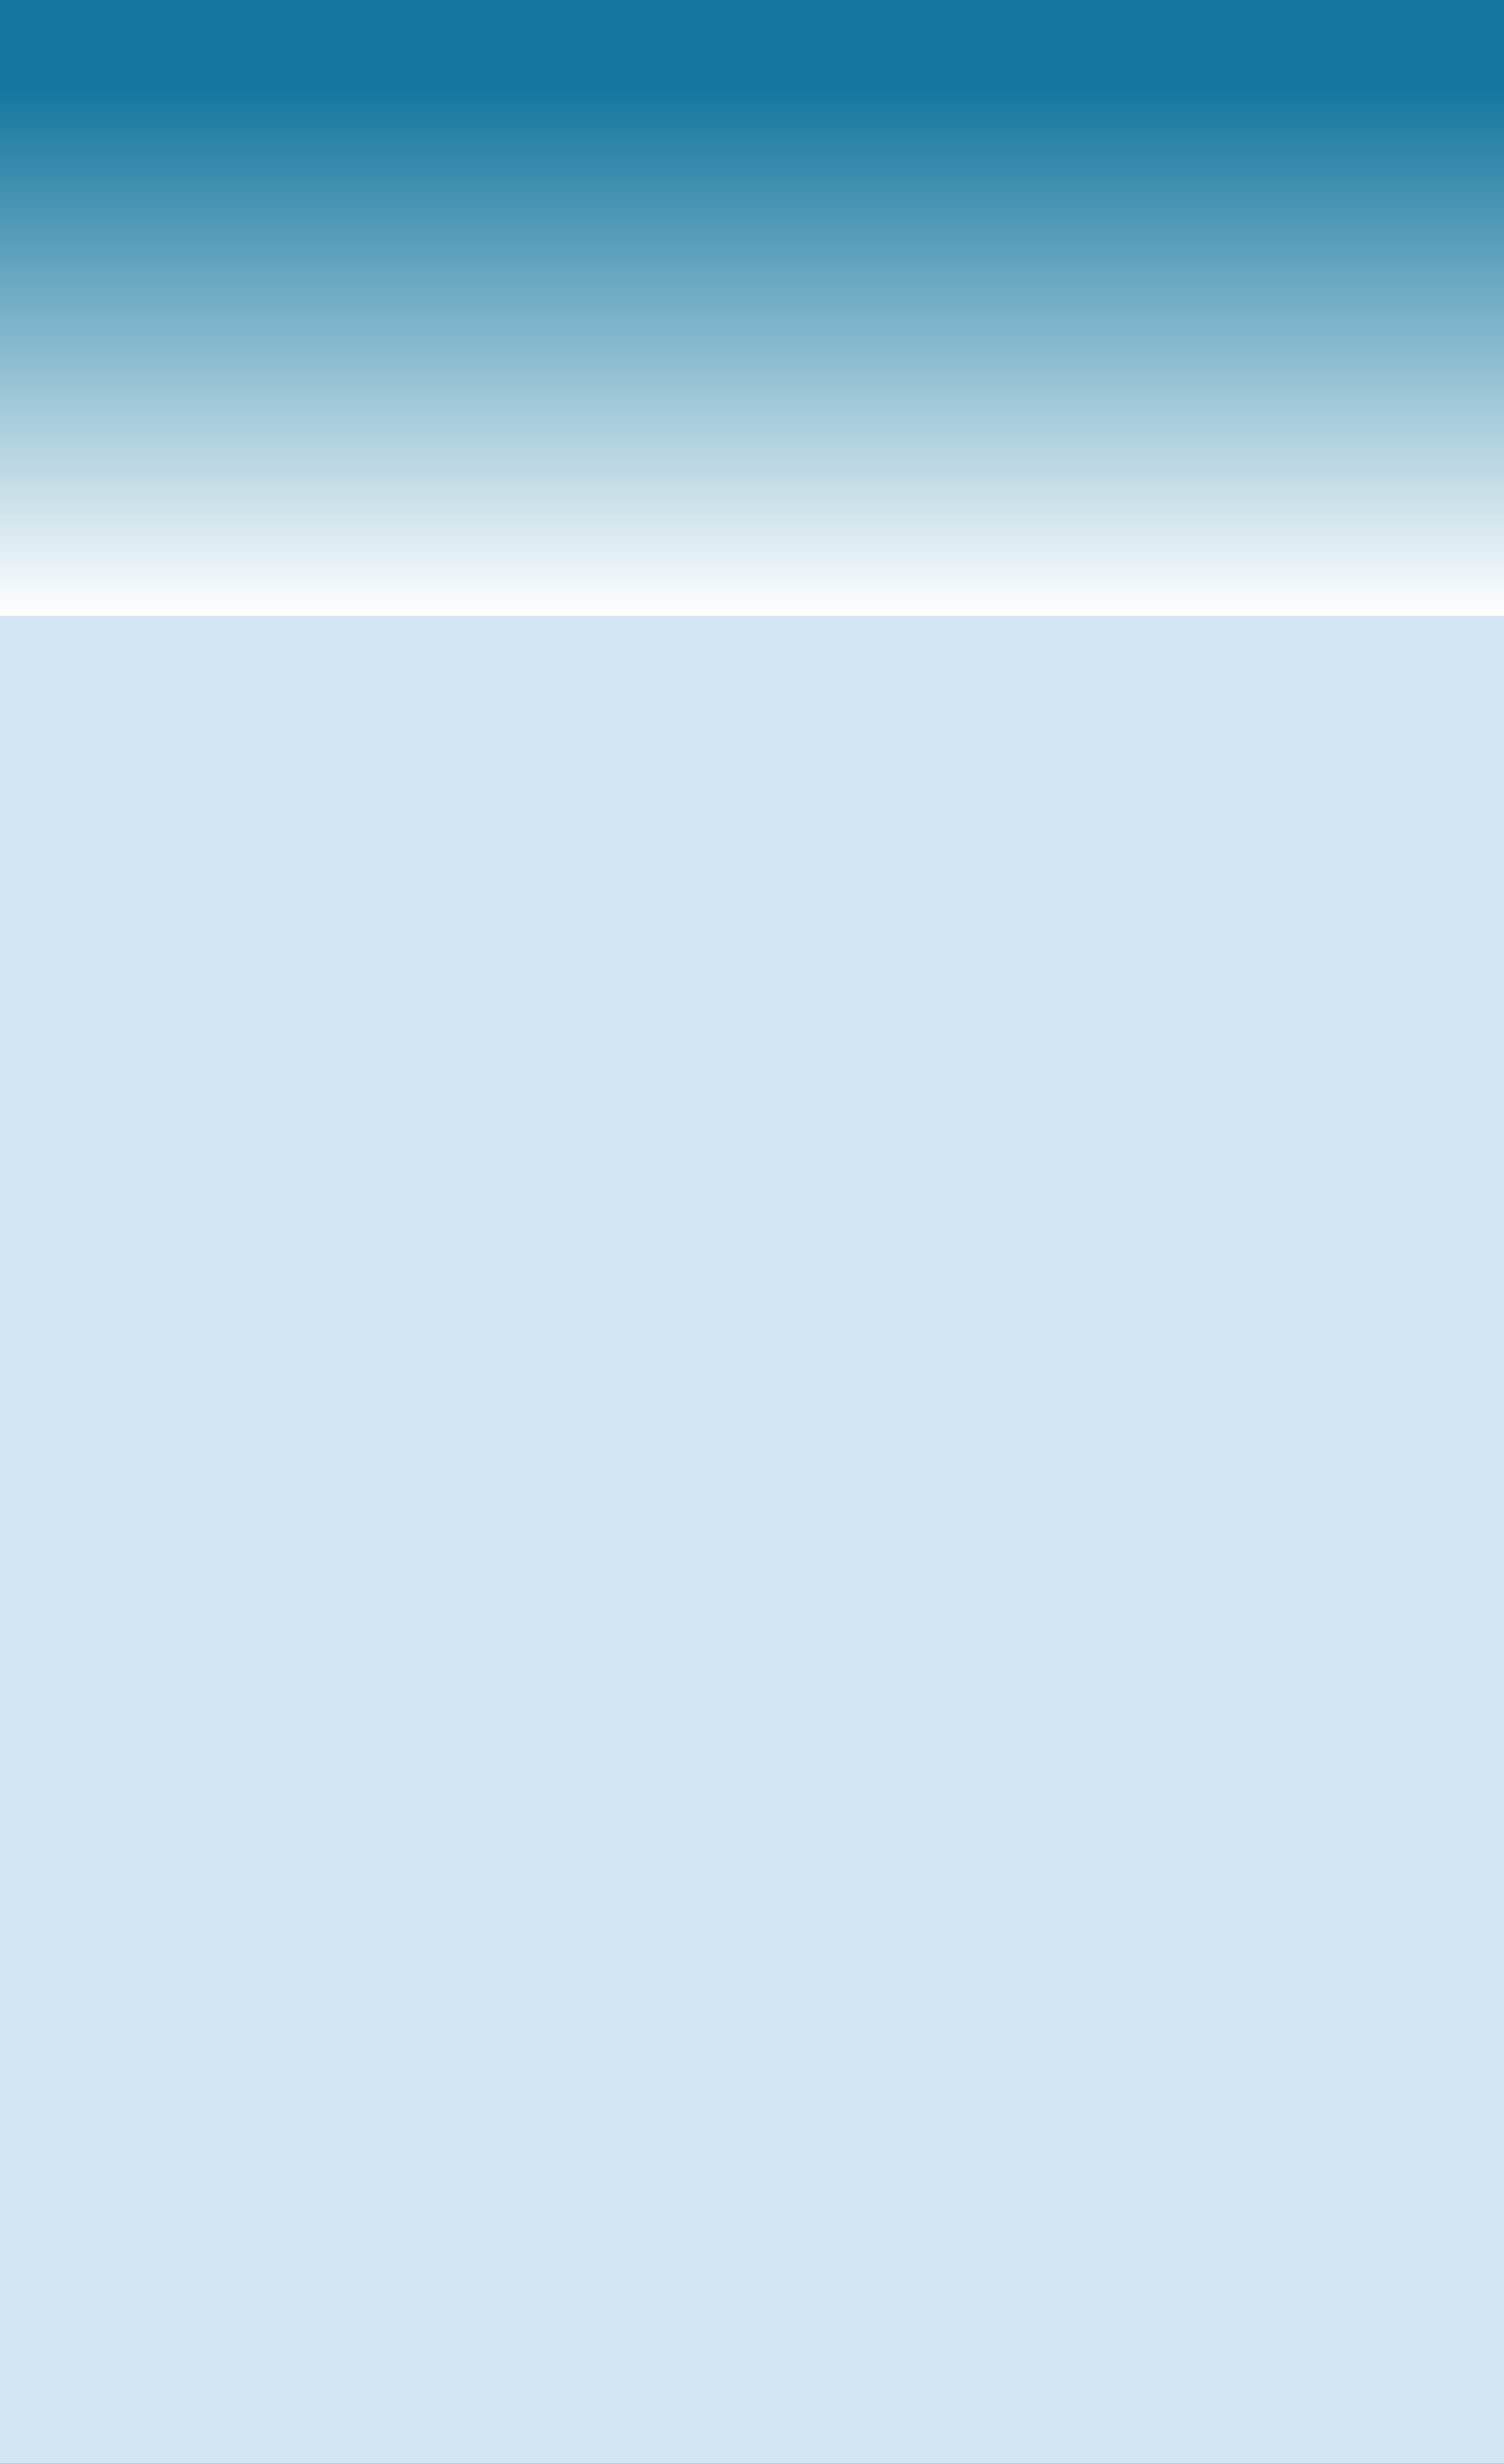 <svg width="372" height="609" viewBox="0 0 372 609" fill="none" xmlns="http://www.w3.org/2000/svg">
<rect x="0" y="0" width="372" height="609" fill="#333333" stroke="none"/>
<path d="M0 0H372V609H0V0Z" fill="url(#paint0_linear_718_1932)"/>
<defs>
<linearGradient id="paint0_linear_718_1932" x1="186" y1="0" x2="186" y2="609" gradientUnits="userSpaceOnUse">
<stop offset="0.036" stop-color="#15779F"/>
<stop offset="0.25" stop-color="white"/>
<stop offset="0.25" stop-color="#D2E5F3"/>
</linearGradient>
</defs>
</svg>
